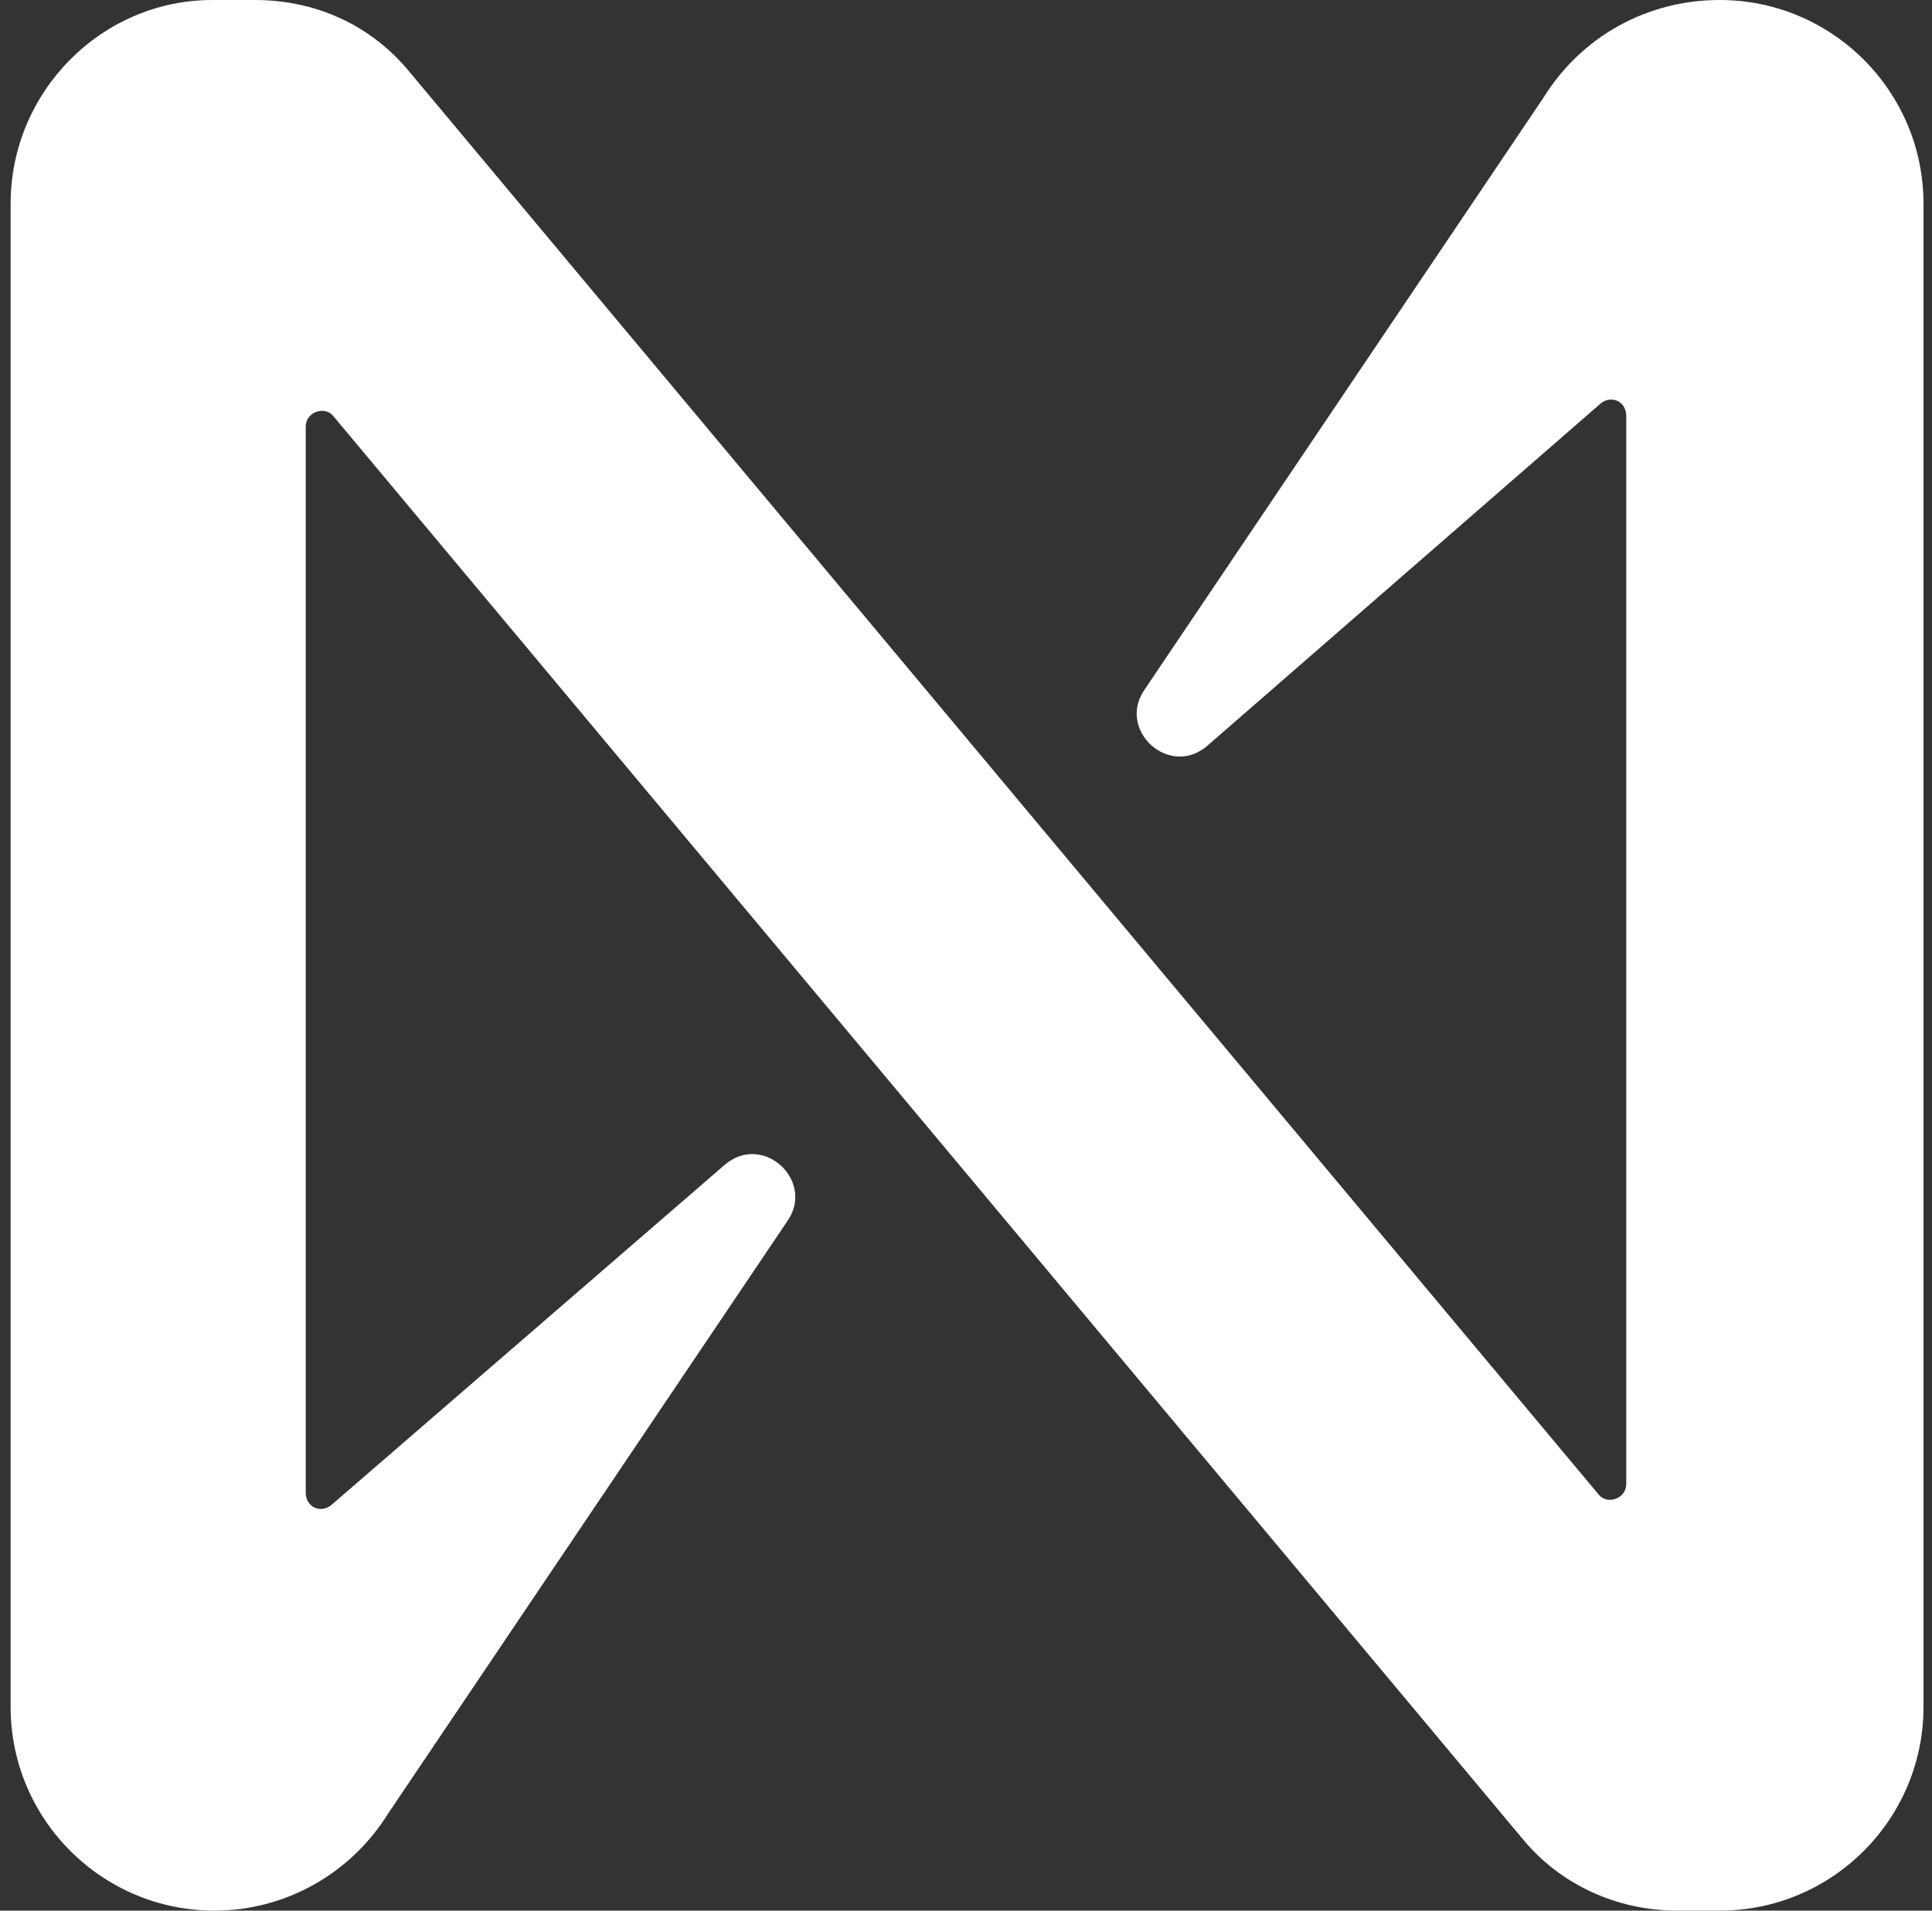 <svg enable-background="new 0 0 91 90" viewBox="0 0 91 90" xmlns="http://www.w3.org/2000/svg"><rect x="0" y="0" width="91" height="90" fill="#333333" stroke="none"/><path d="m72.7 4.6-18.8 27.9c-1.3 1.9 1.2 4.2 3 2.6l18.5-16.1c.5-.4 1.2-.1 1.2.6v50.3c0 .7-.9 1-1.3.5l-56-67c-1.8-2.2-4.4-3.4-7.3-3.4h-2c-5.2 0-9.5 4.3-9.5 9.6v70.8c0 5.3 4.3 9.6 9.6 9.6 3.3 0 6.4-1.7 8.2-4.6l18.8-27.9c1.3-1.9-1.2-4.2-3-2.6l-18.5 16c-.5.4-1.2.1-1.2-.6v-50.2c0-.7.9-1 1.3-.5l56 67c1.8 2.2 4.5 3.4 7.3 3.4h2c5.3 0 9.6-4.3 9.6-9.6v-70.8c0-5.3-4.3-9.6-9.6-9.6-3.4 0-6.5 1.7-8.3 4.6z" fill="#fff"/></svg>